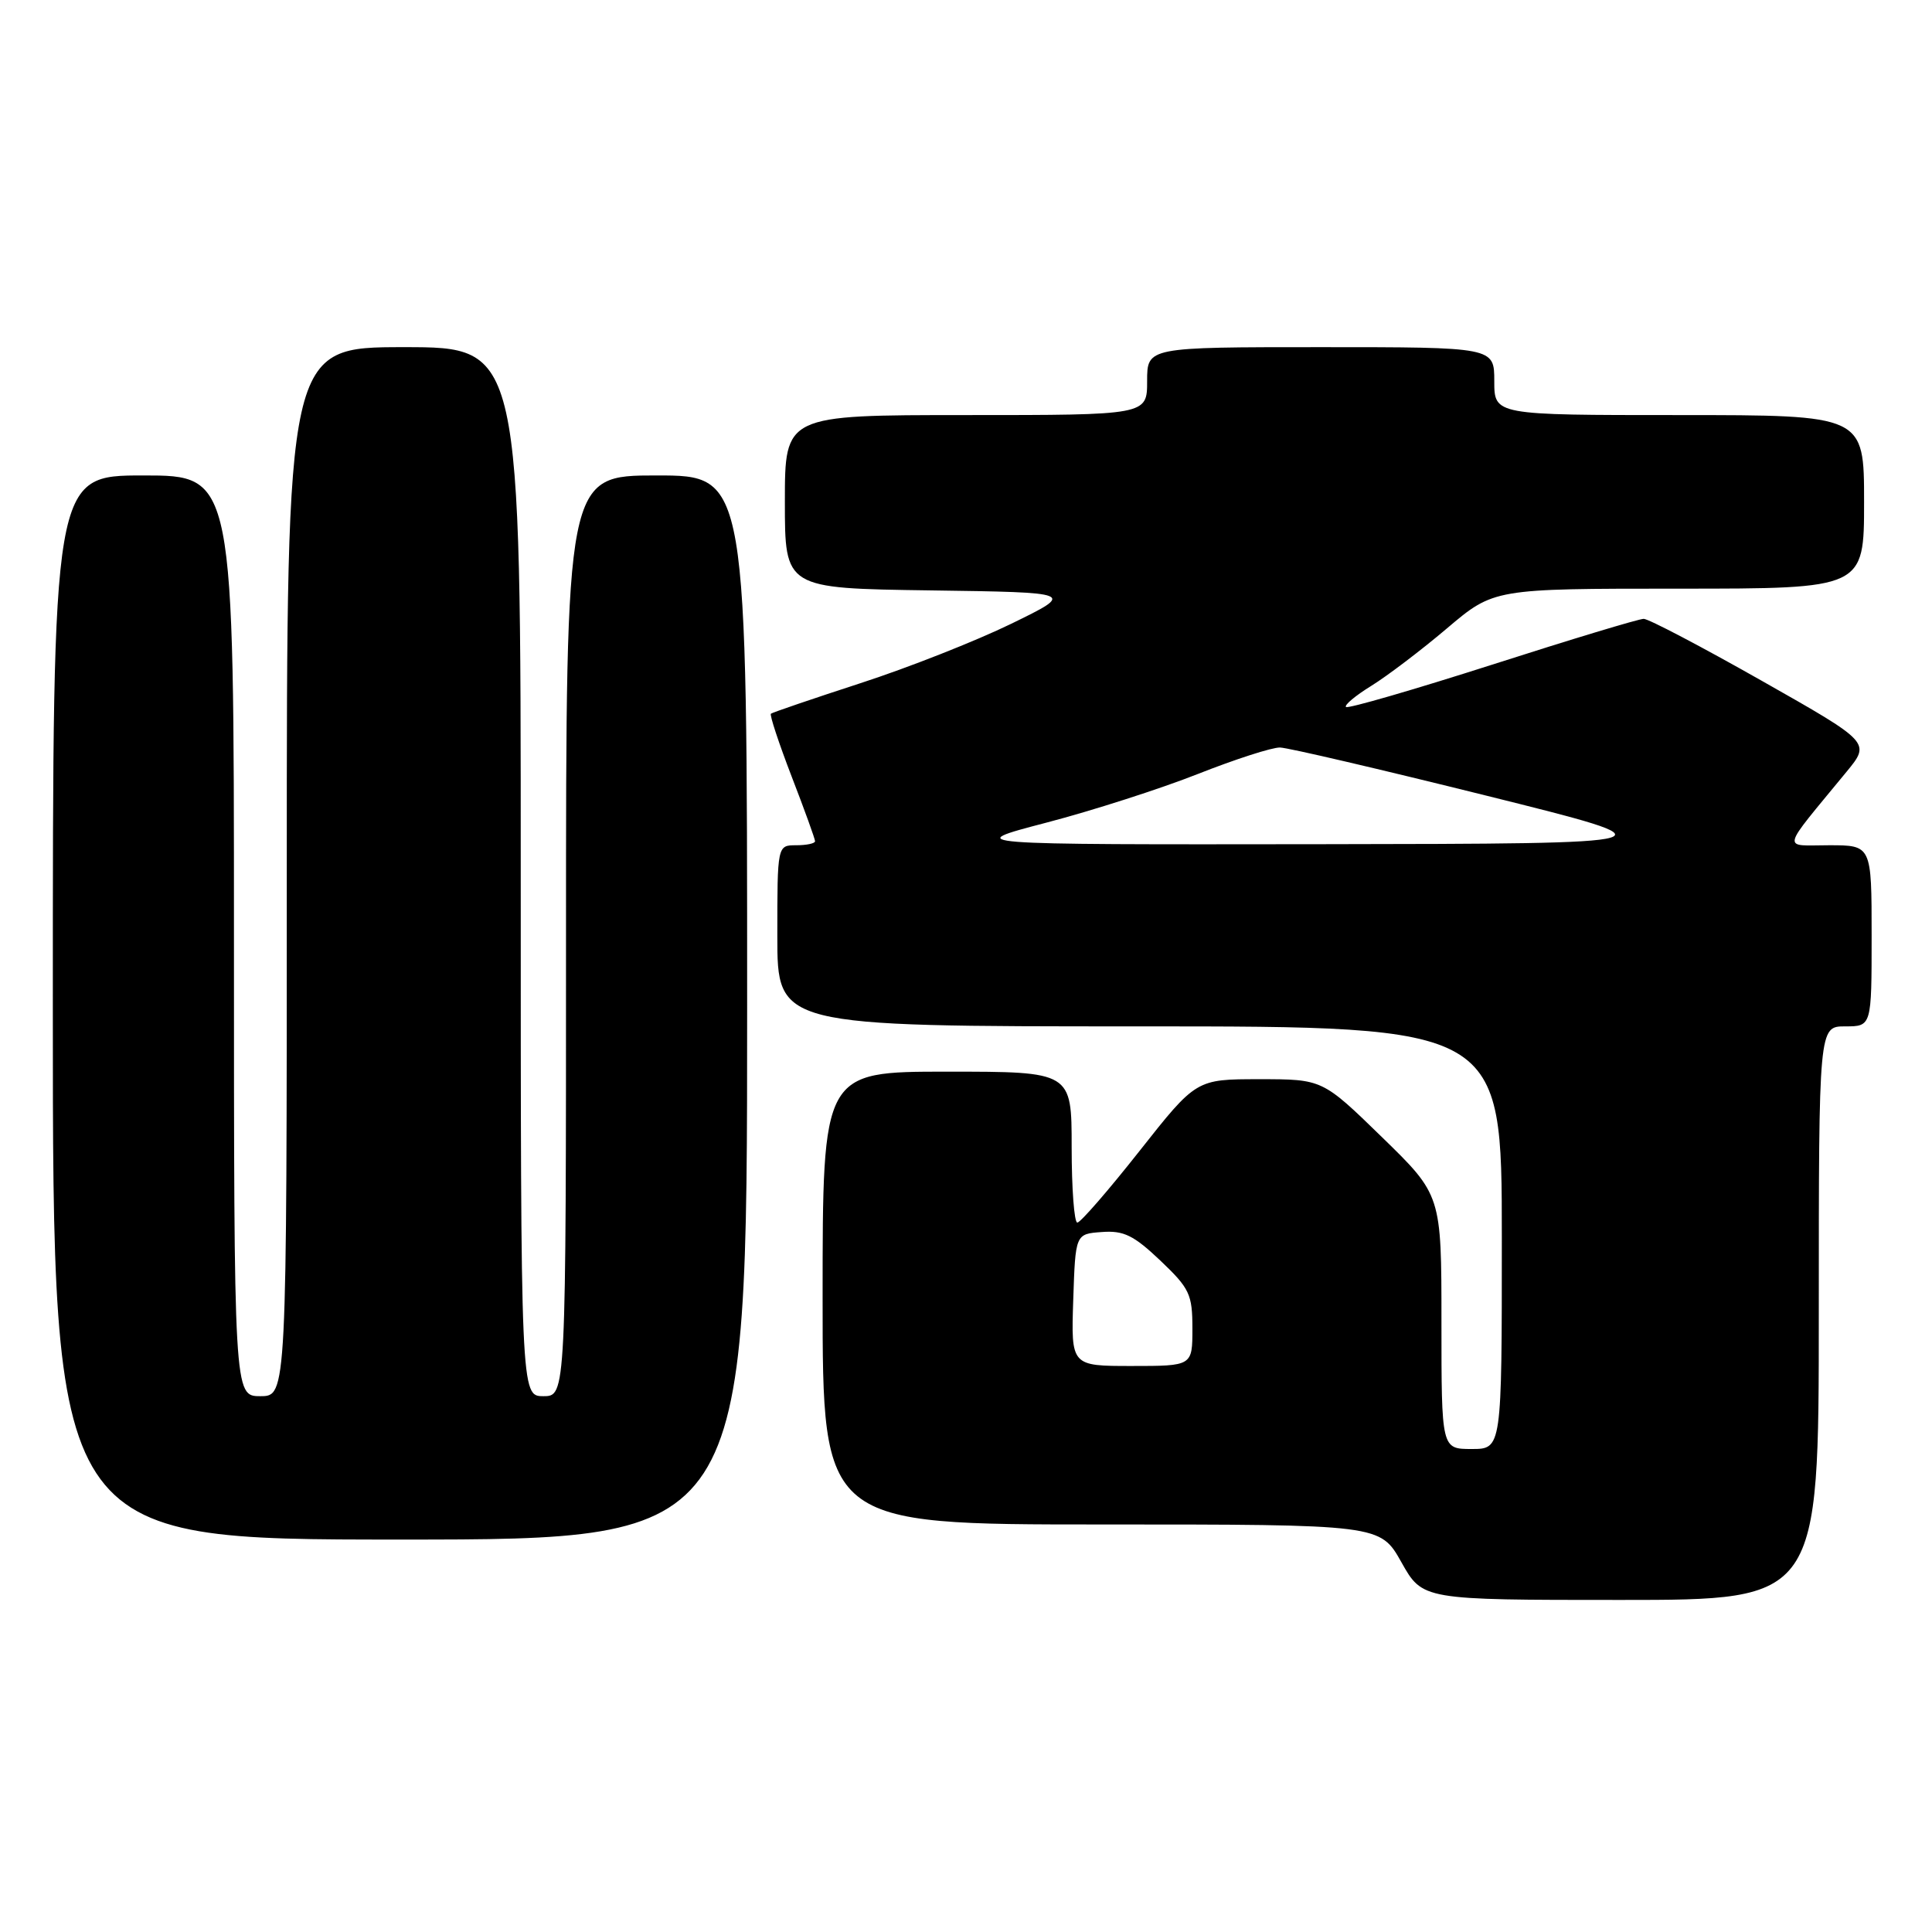<?xml version="1.0" encoding="UTF-8" standalone="no"?>
<!DOCTYPE svg PUBLIC "-//W3C//DTD SVG 1.1//EN" "http://www.w3.org/Graphics/SVG/1.1/DTD/svg11.dtd" >
<svg xmlns="http://www.w3.org/2000/svg" xmlns:xlink="http://www.w3.org/1999/xlink" version="1.1" viewBox="0 0 256 256">
 <g >
 <path fill="currentColor"
d=" M 241.00 174.00 C 241.00 136.00 241.00 136.00 244.50 136.00 C 248.00 136.00 248.00 136.00 248.00 124.00 C 248.00 112.00 248.00 112.00 242.37 112.00 C 236.05 112.00 235.80 113.07 244.68 102.26 C 247.87 98.38 247.87 98.38 233.41 90.19 C 225.47 85.69 218.44 82.00 217.80 82.00 C 217.16 82.00 208.12 84.73 197.72 88.07 C 187.31 91.40 178.59 93.93 178.35 93.68 C 178.10 93.43 179.61 92.17 181.70 90.88 C 183.79 89.59 188.30 86.17 191.72 83.27 C 197.94 78.00 197.94 78.00 222.47 78.00 C 247.00 78.00 247.00 78.00 247.00 66.50 C 247.00 55.00 247.00 55.00 222.50 55.00 C 198.00 55.00 198.00 55.00 198.00 50.50 C 198.00 46.00 198.00 46.00 175.00 46.00 C 152.00 46.00 152.00 46.00 152.00 50.50 C 152.00 55.00 152.00 55.00 128.00 55.00 C 104.00 55.00 104.00 55.00 104.00 66.48 C 104.00 77.96 104.00 77.96 123.25 78.23 C 142.50 78.50 142.50 78.50 134.00 82.65 C 129.32 84.93 120.33 88.48 114.00 90.53 C 107.67 92.59 102.34 94.41 102.15 94.57 C 101.96 94.73 103.20 98.48 104.90 102.90 C 106.61 107.32 108.00 111.17 108.00 111.47 C 108.00 111.76 106.88 112.00 105.50 112.00 C 103.00 112.00 103.00 112.00 103.00 124.00 C 103.00 136.00 103.00 136.00 151.00 136.00 C 199.00 136.00 199.00 136.00 199.00 164.00 C 199.00 192.00 199.00 192.00 195.00 192.00 C 191.00 192.00 191.00 192.00 191.00 175.17 C 191.00 158.35 191.00 158.35 183.11 150.67 C 175.23 143.00 175.23 143.00 166.86 143.00 C 158.50 143.00 158.50 143.00 151.00 152.50 C 146.88 157.72 143.17 162.00 142.75 162.00 C 142.34 162.00 142.00 157.50 142.00 152.00 C 142.00 142.00 142.00 142.00 125.50 142.00 C 109.00 142.00 109.00 142.00 109.00 172.00 C 109.00 202.00 109.00 202.00 145.94 202.00 C 182.88 202.00 182.88 202.00 185.69 207.00 C 188.50 212.00 188.50 212.00 214.75 212.00 C 241.00 212.00 241.00 212.00 241.00 174.00 Z  M 99.00 133.50 C 99.00 63.00 99.00 63.00 87.00 63.00 C 75.00 63.00 75.00 63.00 75.00 124.00 C 75.00 185.00 75.00 185.00 72.00 185.00 C 69.00 185.00 69.00 185.00 69.00 115.50 C 69.00 46.00 69.00 46.00 53.50 46.00 C 38.00 46.00 38.00 46.00 38.00 115.50 C 38.00 185.00 38.00 185.00 34.50 185.00 C 31.00 185.00 31.00 185.00 31.00 124.00 C 31.00 63.00 31.00 63.00 19.00 63.00 C 7.00 63.00 7.00 63.00 7.00 133.50 C 7.00 204.00 7.00 204.00 53.00 204.00 C 99.00 204.00 99.00 204.00 99.00 133.50 Z  M 142.21 172.25 C 142.50 163.50 142.50 163.50 146.00 163.25 C 148.90 163.03 150.23 163.69 153.75 167.03 C 157.64 170.73 158.00 171.50 158.00 176.04 C 158.00 181.00 158.00 181.00 149.96 181.00 C 141.92 181.00 141.92 181.00 142.21 172.25 Z  M 138.63 109.01 C 144.76 107.41 153.81 104.50 158.74 102.55 C 163.68 100.60 168.57 99.02 169.61 99.05 C 170.65 99.07 182.97 101.95 197.00 105.44 C 222.50 111.79 222.50 111.79 175.00 111.86 C 127.50 111.92 127.50 111.92 138.63 109.01 Z "/>
</g>
</svg>